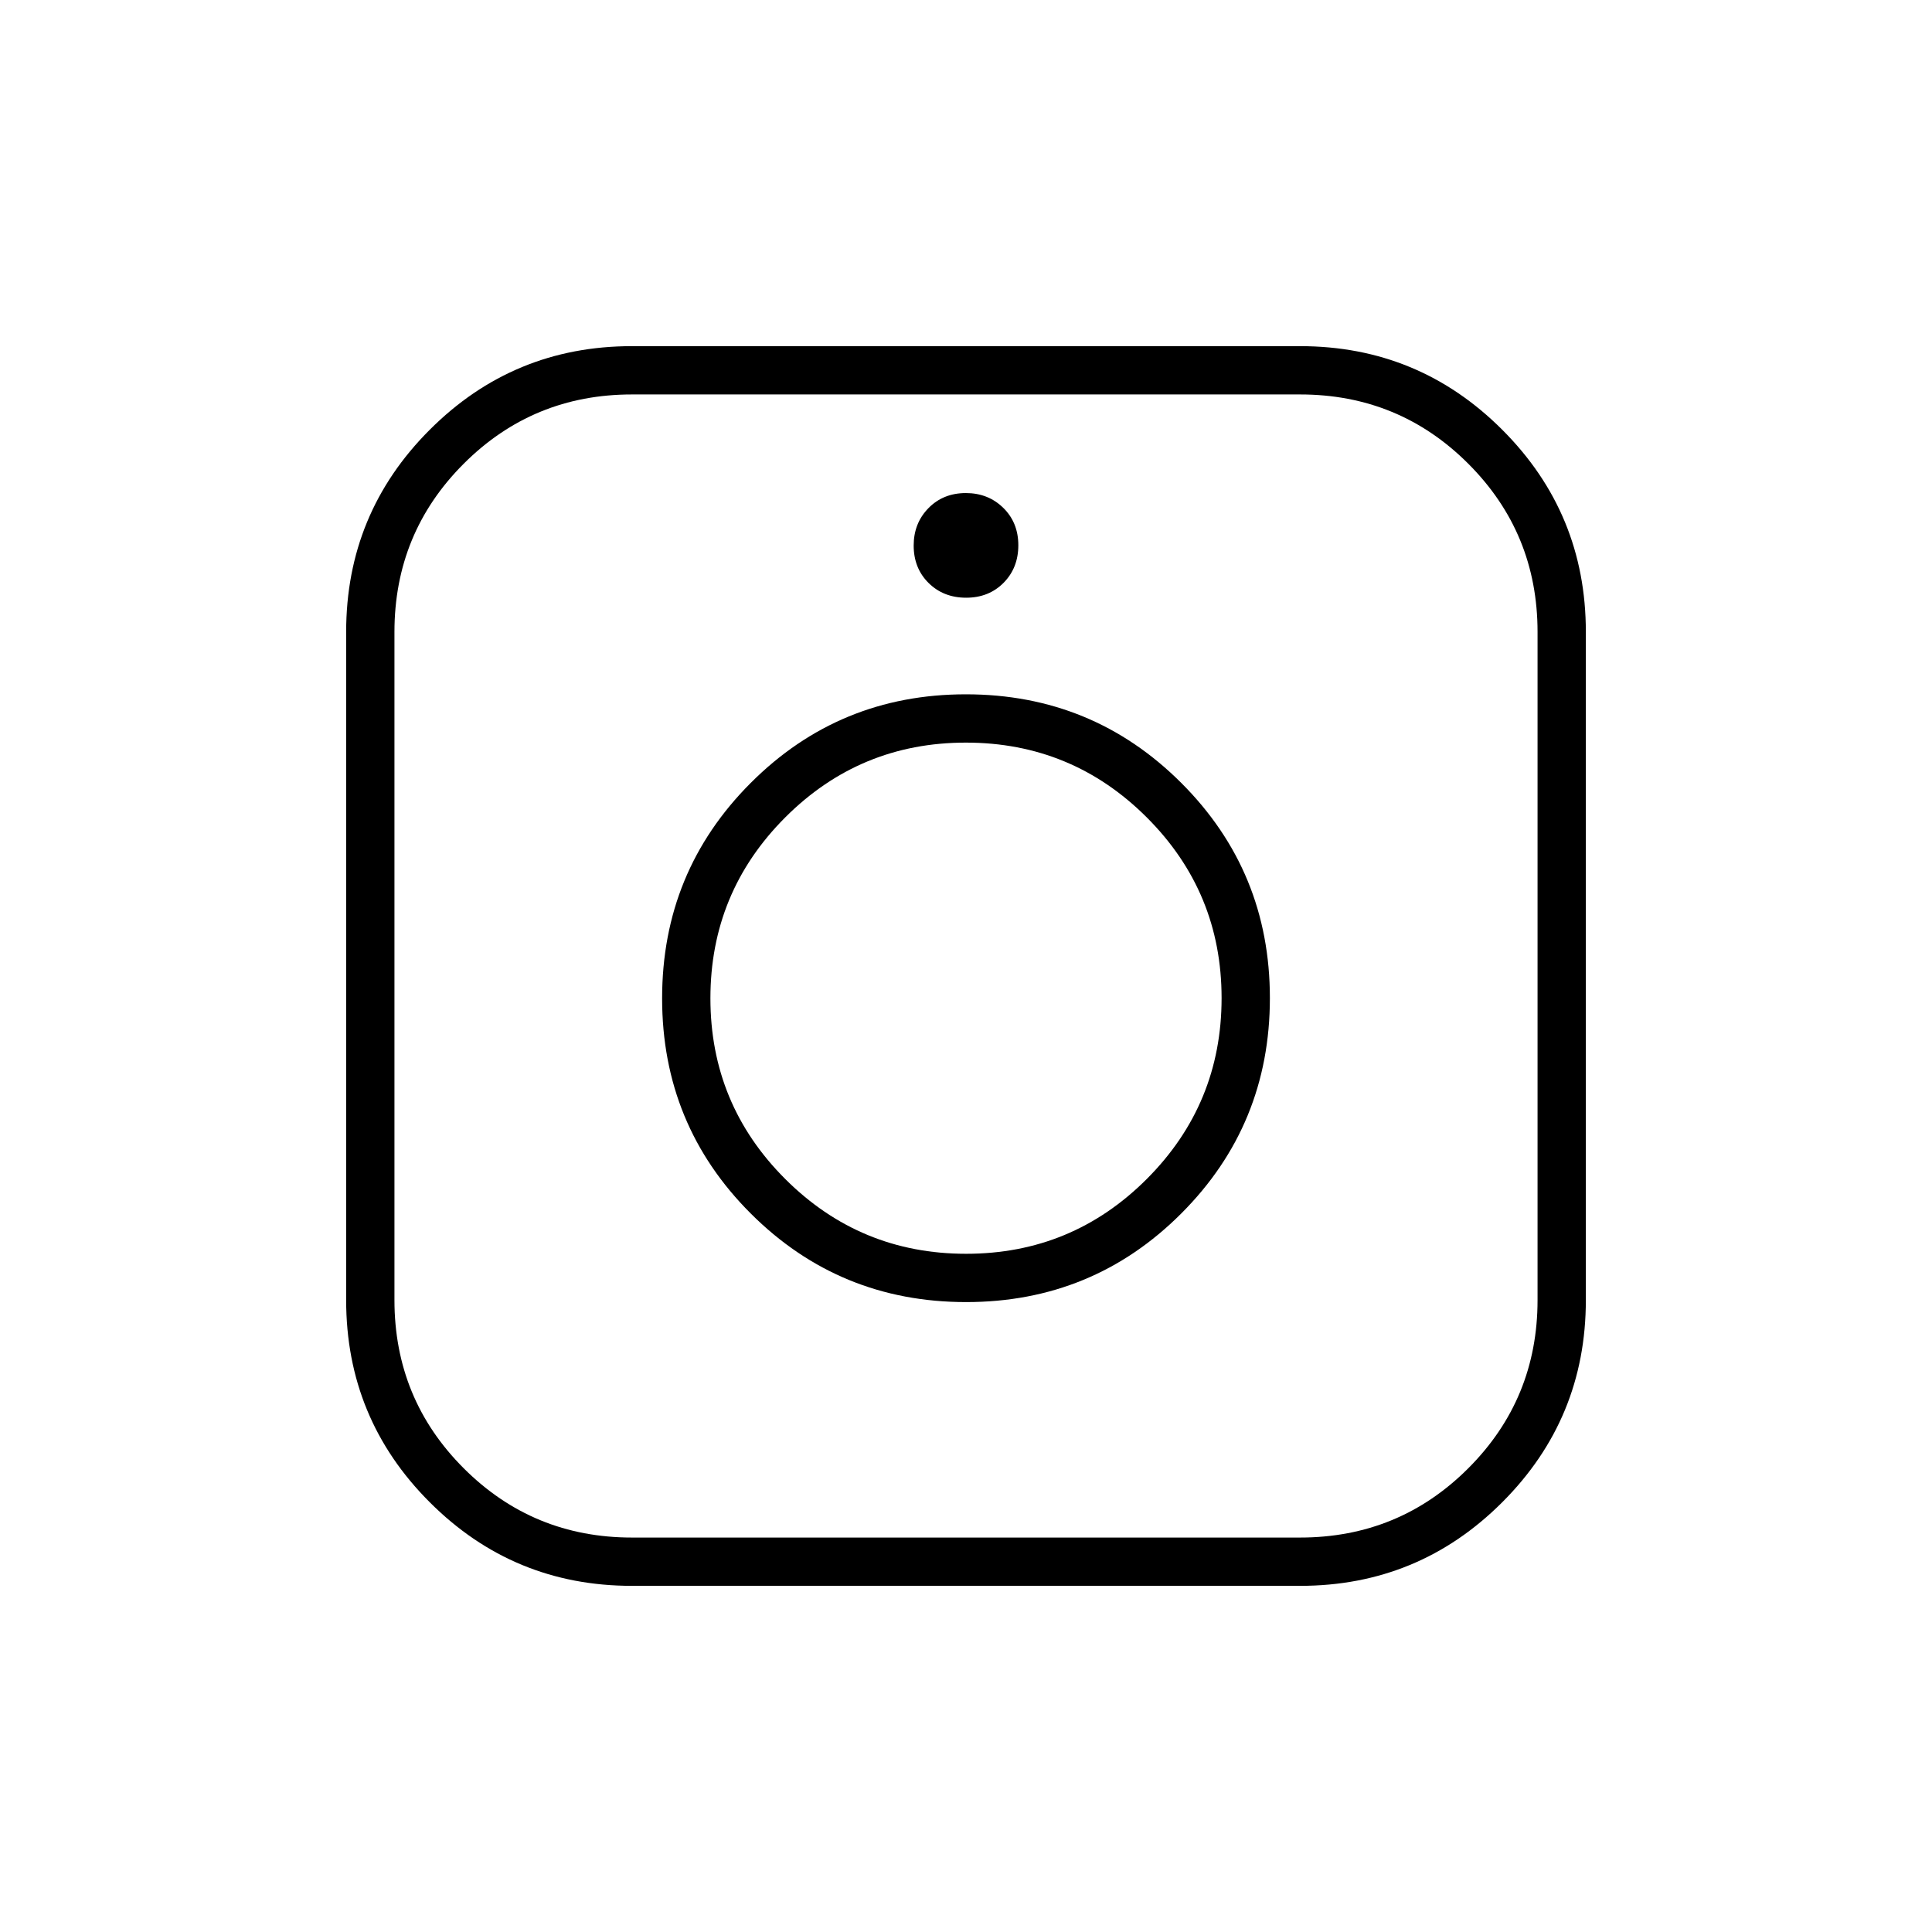 <svg xmlns="http://www.w3.org/2000/svg" height="40" viewBox="0 -960 960 960" width="40"><path d="M314-172q-58.93 0-100.46-41.54Q172-255.07 172-314v-332q0-58.93 41.54-100.46Q255.07-788 314-788h332q58.93 0 100.46 41.54Q788-704.93 788-646v332q0 58.93-41.54 100.46Q704.93-172 646-172H314Zm0-24h332q49.17 0 83.58-34.42Q764-264.83 764-314v-332q0-49.17-34.42-83.58Q695.17-764 646-764H314q-49.17 0-83.58 34.42Q196-695.17 196-646v332q0 49.17 34.42 83.58Q264.83-196 314-196Zm166.06-117Q543-313 587-357.06t44-107Q631-527 586.94-571t-107-44Q417-615 373-570.94t-44 107Q329-401 373.06-357t107 44Zm0-24q-52.66 0-89.86-37.14-37.2-37.15-37.2-89.8 0-52.66 37.14-89.86 37.15-37.2 89.8-37.2 52.66 0 89.86 37.14 37.2 37.15 37.2 89.8 0 52.66-37.14 89.86-37.15 37.2-89.8 37.2Zm.01-326q11.26 0 18.6-7.4 7.33-7.41 7.33-18.67 0-11.26-7.5-18.6-7.49-7.33-18.57-7.33-11.26 0-18.6 7.5-7.33 7.49-7.33 18.57 0 11.26 7.4 18.6 7.41 7.33 18.67 7.33ZM480-464Z"/></svg>